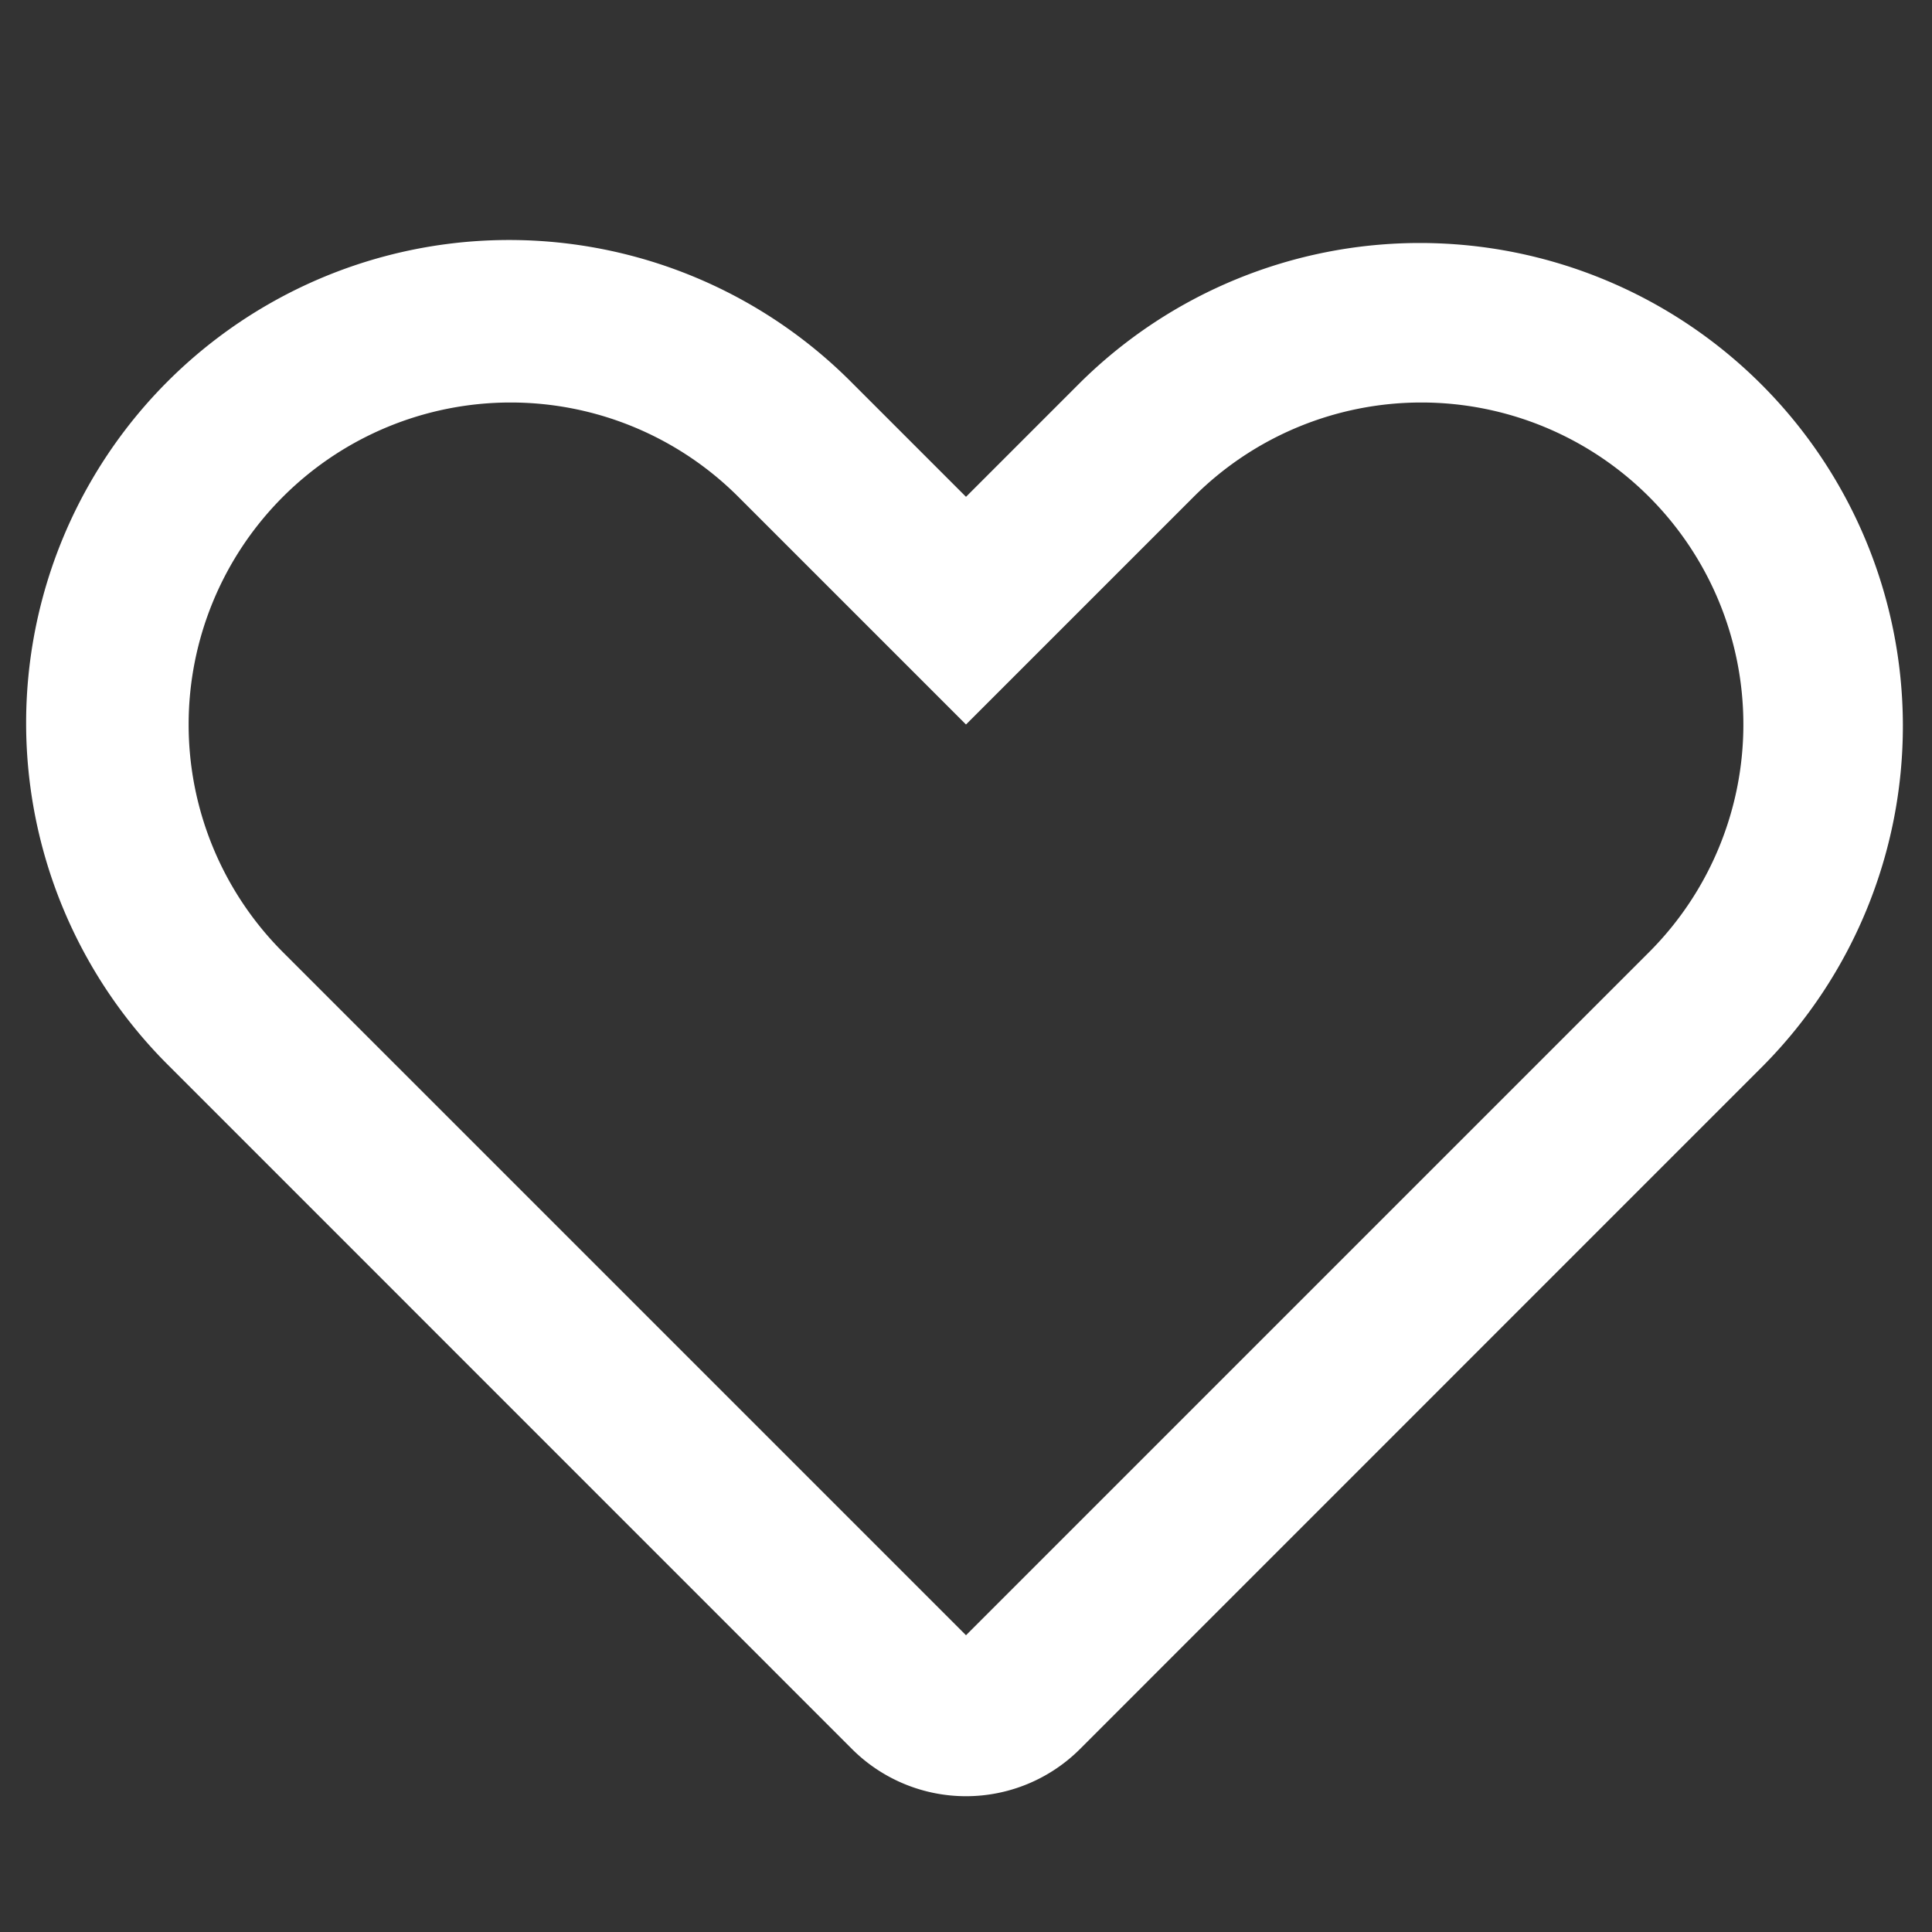 <svg xmlns="http://www.w3.org/2000/svg" width="20" height="20"><rect width="100%" height="100%" fill="#333333" stroke="none"/><g fill="none" fill-rule="evenodd"><path d="M0 0h20v20H0z"/><path fill="#FFF" d="M10 5.143l1.179-1.179a5 5 0 017.07 7.072l-1.178 1.178-5.892 5.893a1.67 1.67 0 01-2.358 0l-7.07-7.071a5 5 0 117.07-7.072L10 5.143zm-2.357 0a3.333 3.333 0 00-4.714 4.714L10 16.928l7.071-7.071a3.333 3.333 0 10-4.714-4.714L10 7.5 7.643 5.143z"/></g></svg>